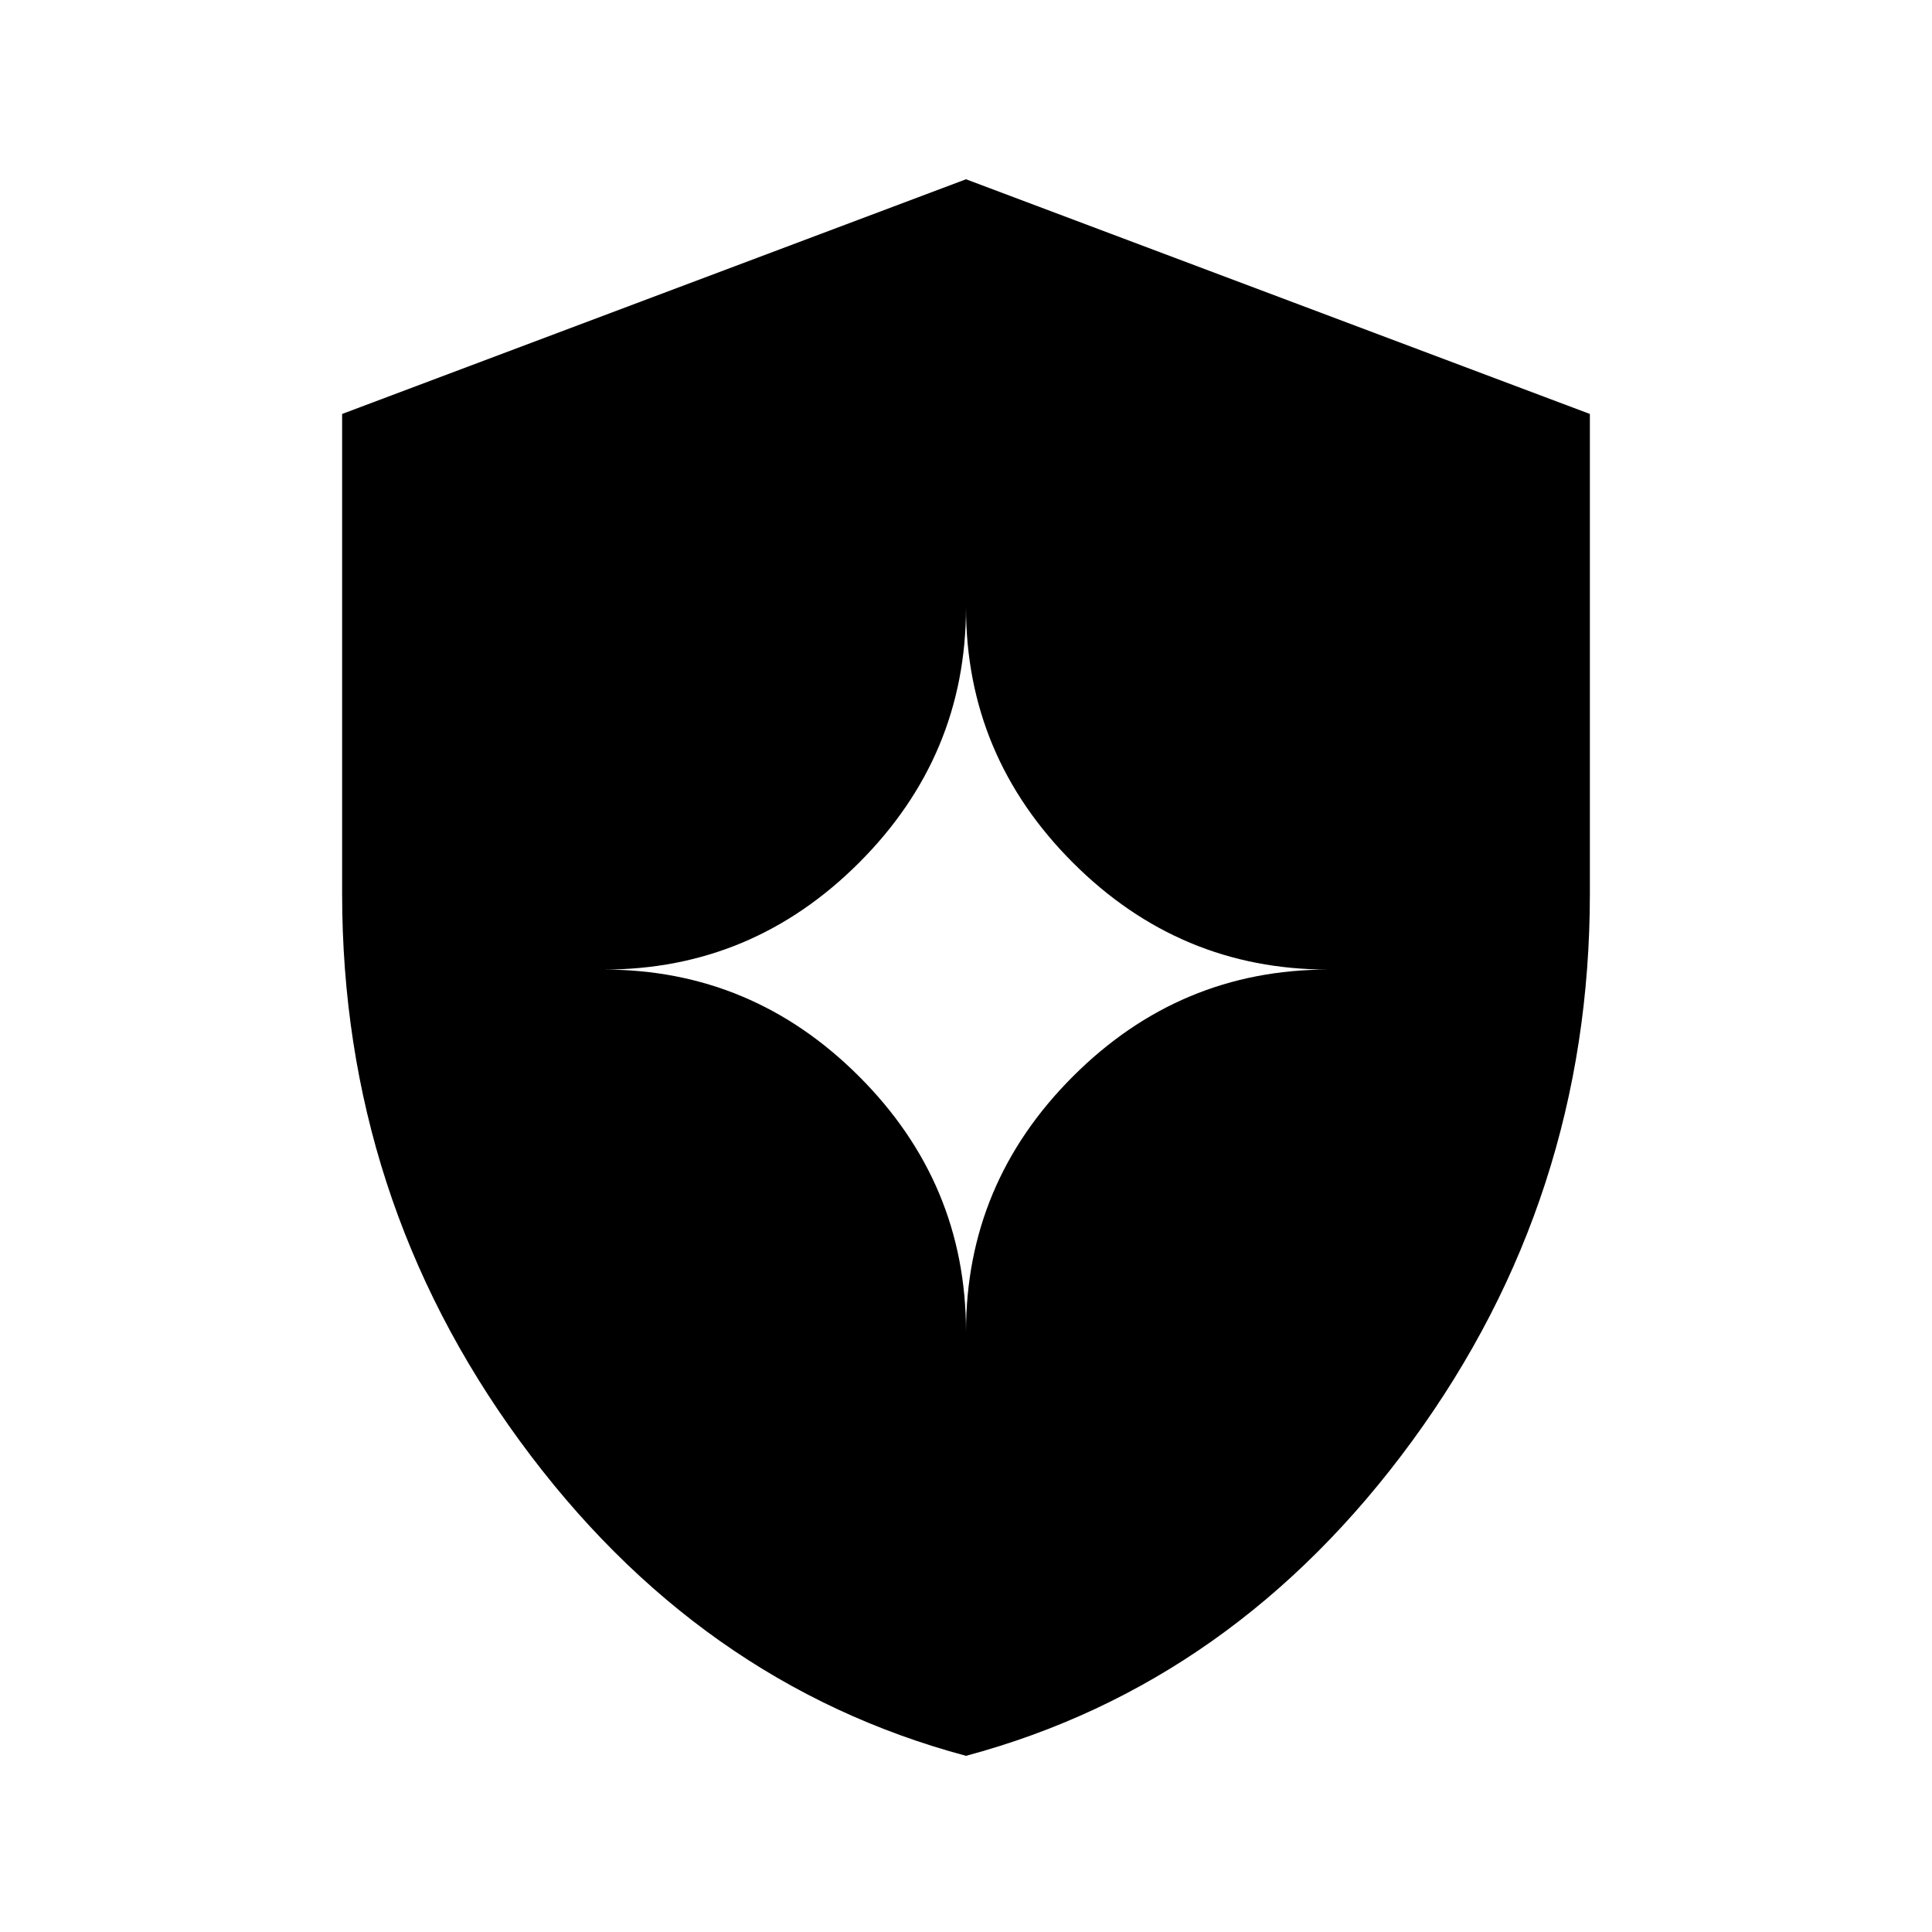 <svg xmlns="http://www.w3.org/2000/svg" height="24" viewBox="0 -960 960 960" width="24"><path d="M480-87.538q-133.539-35.769-221.769-156.539Q170-364.846 170-516v-238.308l310-116.615 310 116.615V-516q0 151.154-88.231 271.923Q613.539-123.307 480-87.538Zm0-210.693q0-73.769 53.115-126.884Q586.231-478.231 660-478.231q-73.769 0-126.885-53.115Q480-584.462 480-658.231q0 73.769-53.115 126.885Q373.769-478.231 300-478.231q73.769 0 126.885 53.116Q480-372 480-298.231Z"/></svg>